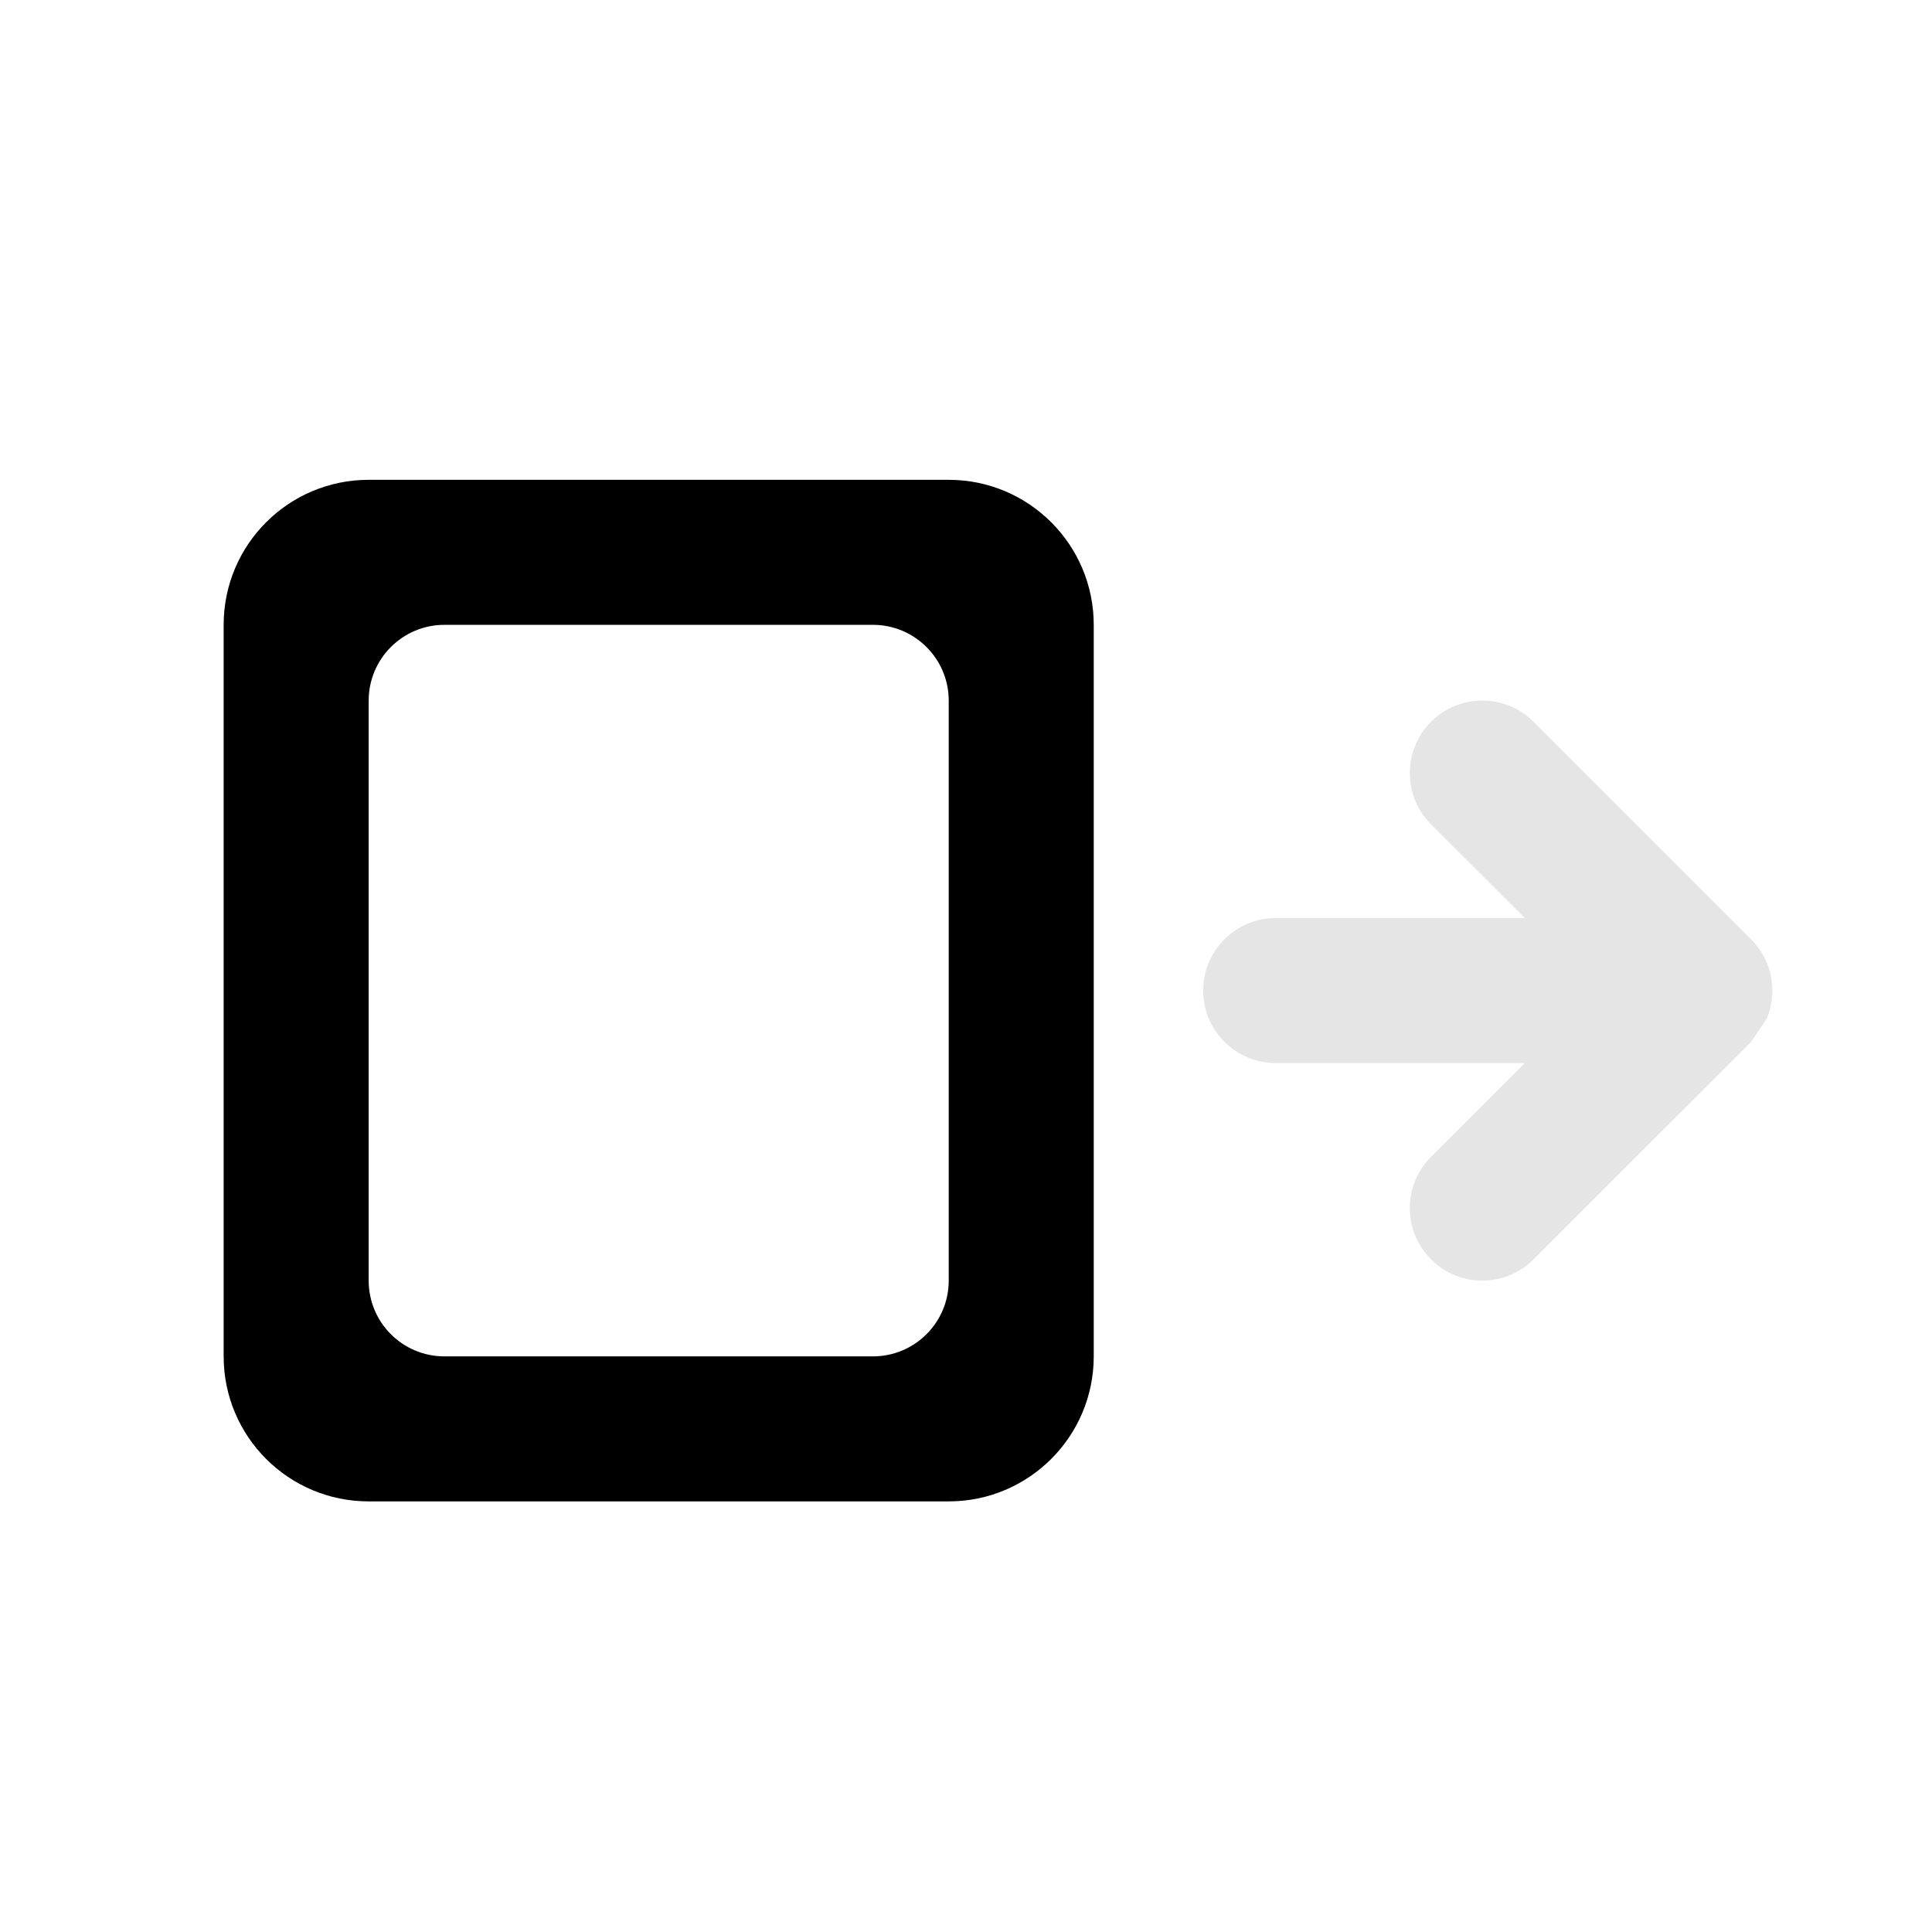 <svg width="17" height="17" viewBox="0 0 17 17" fill="none" xmlns="http://www.w3.org/2000/svg">
<mask id="mask0_102_1108" style="mask-type:alpha" maskUnits="userSpaceOnUse" x="0" y="0" width="17" height="17">
<rect x="0.781" y="0.717" width="16" height="16" fill="#DCDCDC"/>
</mask>
<g mask="url(#mask0_102_1108)">
<path fill-rule="evenodd" clip-rule="evenodd" d="M8.348 6.165C8.348 5.797 8.049 5.498 7.681 5.498H3.911C3.542 5.498 3.244 5.797 3.244 6.165V11.268C3.244 11.637 3.542 11.935 3.911 11.935H7.681C8.049 11.935 8.348 11.637 8.348 11.268V6.165ZM3.244 4.222C2.539 4.222 1.968 4.793 1.968 5.498V11.935C1.968 12.64 2.539 13.211 3.244 13.211H8.348C9.052 13.211 9.624 12.64 9.624 11.935V5.498C9.624 4.793 9.052 4.222 8.348 4.222H3.244Z" fill="black"/>
<path fill-rule="evenodd" clip-rule="evenodd" d="M15.547 8.961C15.578 8.885 15.595 8.803 15.595 8.716C15.595 8.63 15.578 8.547 15.547 8.472C15.515 8.397 15.469 8.326 15.408 8.265L13.494 6.351C13.245 6.102 12.841 6.102 12.592 6.351C12.343 6.601 12.343 7.004 12.592 7.254L13.417 8.078H11.225C10.873 8.078 10.587 8.364 10.587 8.716C10.587 9.069 10.873 9.354 11.225 9.354H13.417L12.592 10.179C12.343 10.428 12.343 10.832 12.592 11.081C12.841 11.331 13.245 11.331 13.494 11.081L15.408 9.168" fill="#E5E5E5"/>
</g>
</svg>

